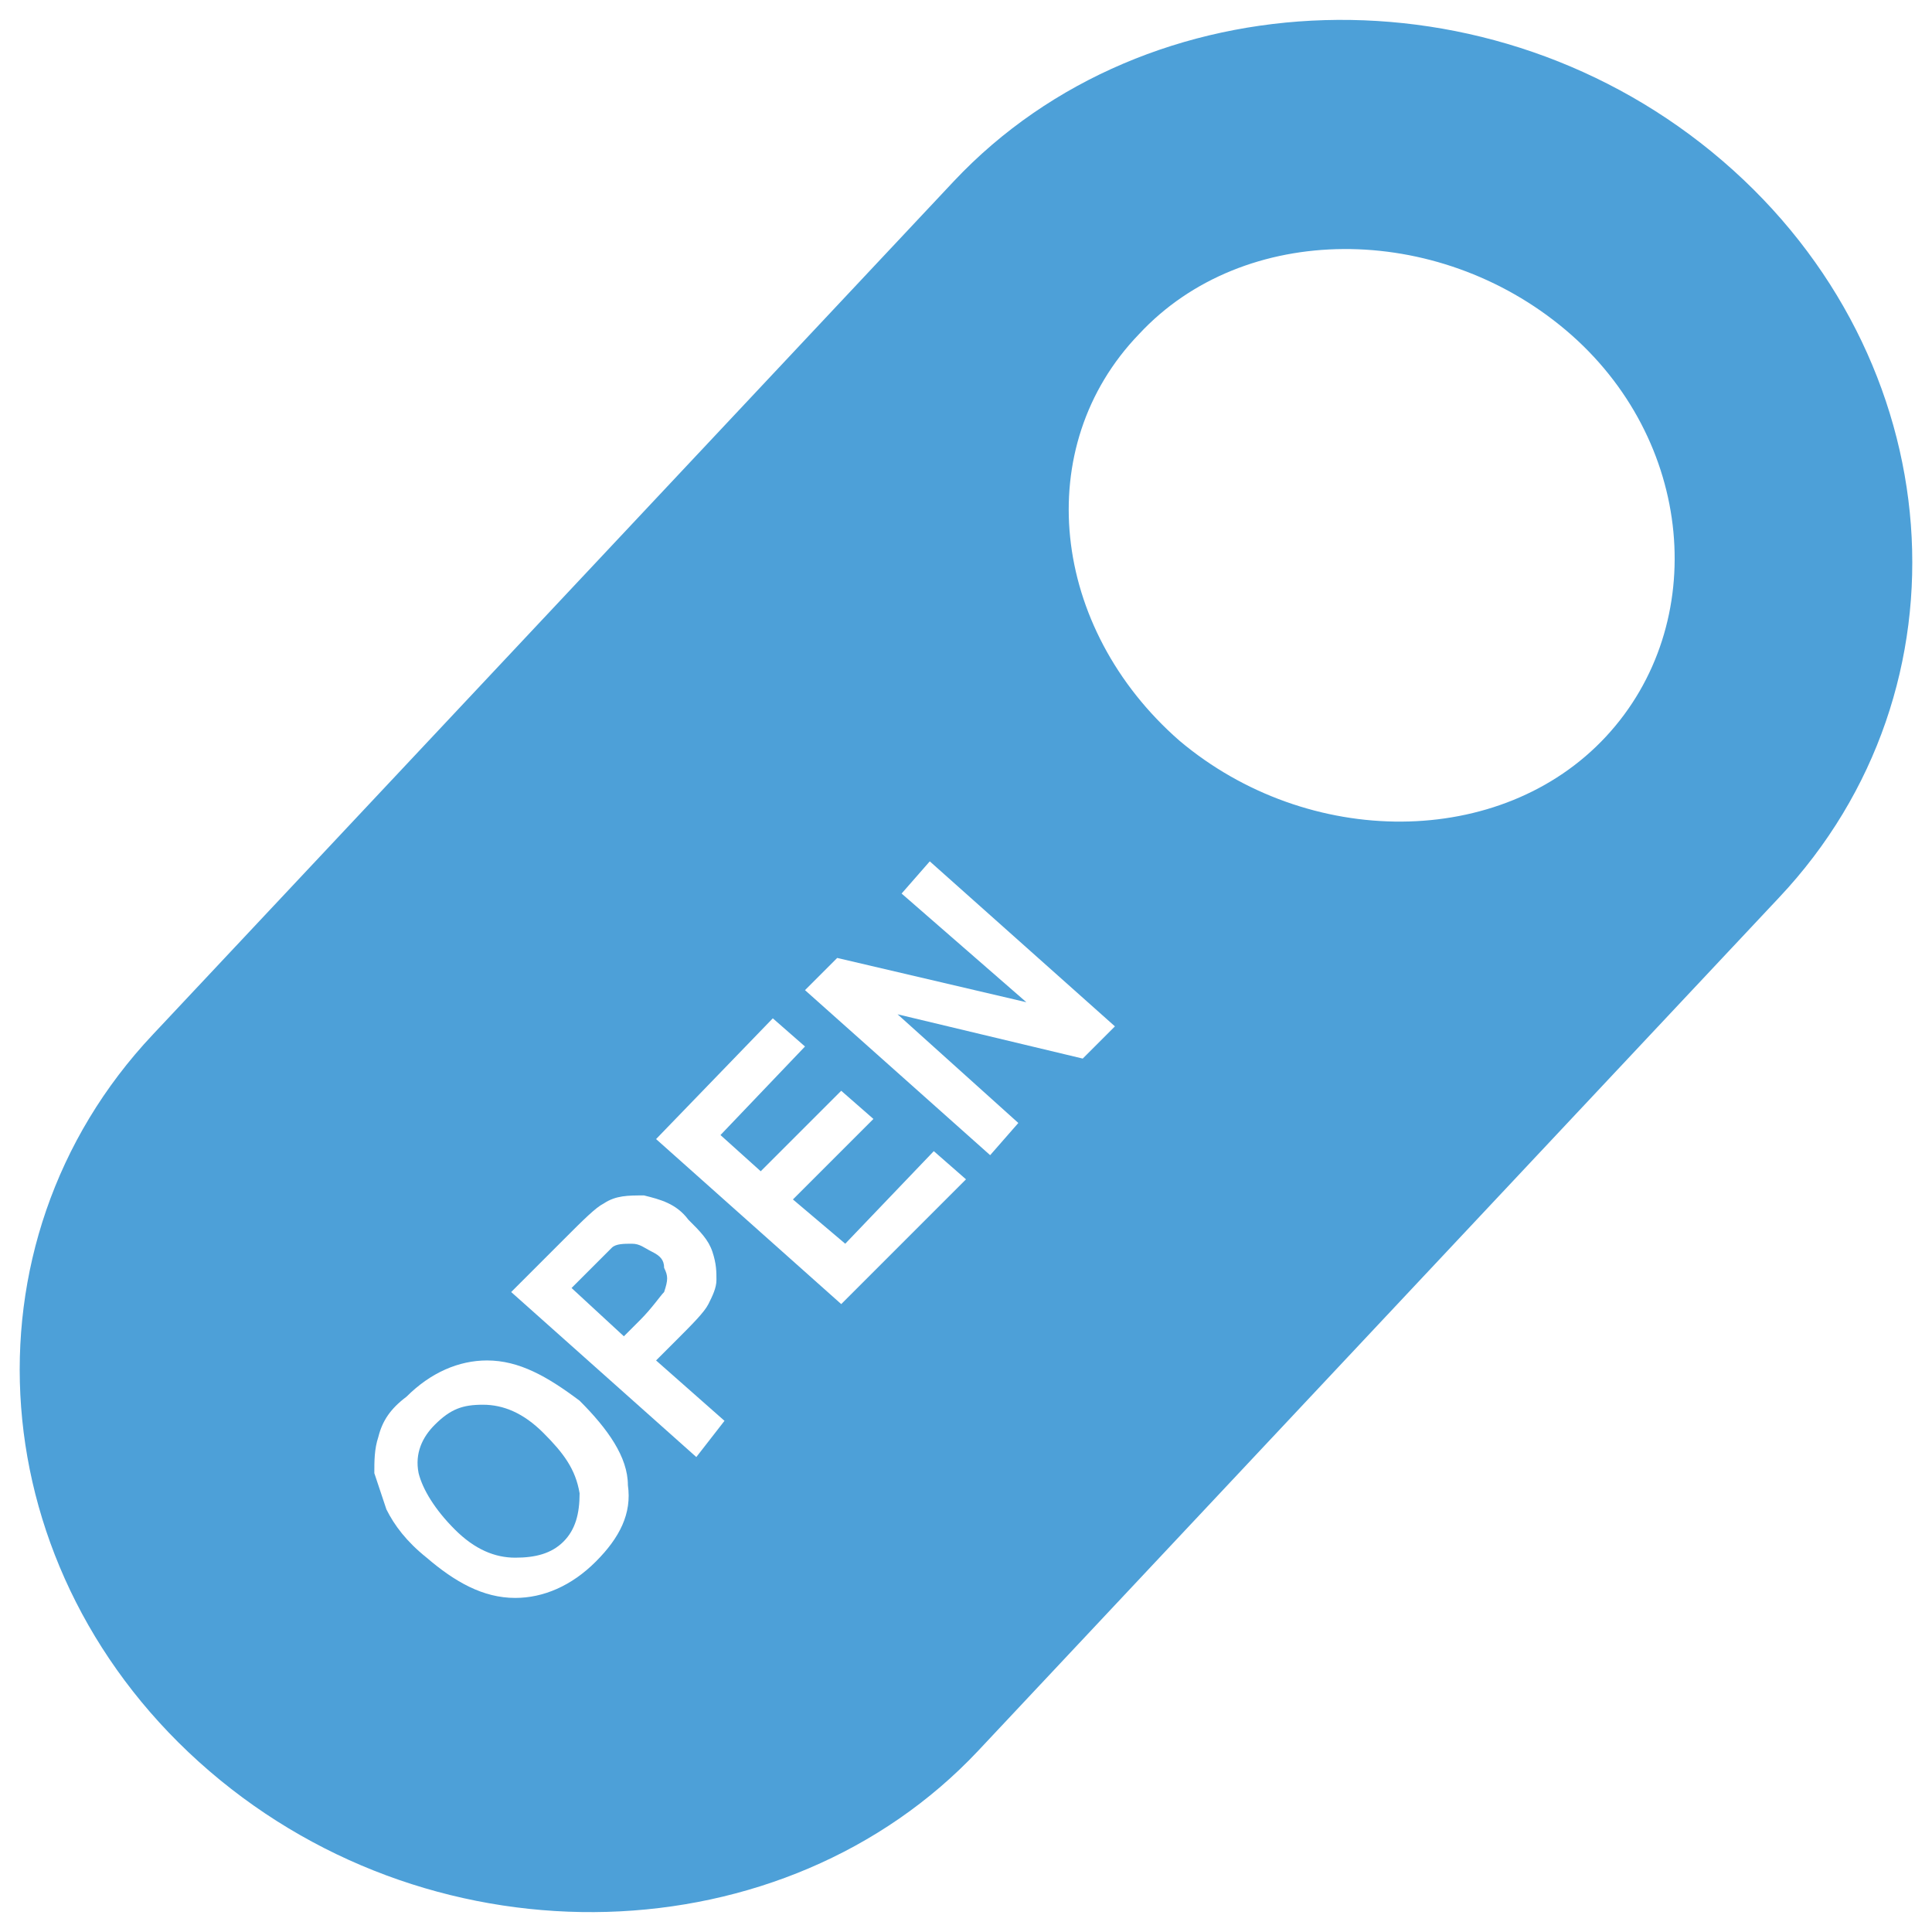 <?xml version="1.0" encoding="utf-8"?>
<!-- Generator: Adobe Illustrator 18.0.0, SVG Export Plug-In . SVG Version: 6.00 Build 0)  -->
<!DOCTYPE svg PUBLIC "-//W3C//DTD SVG 1.1//EN" "http://www.w3.org/Graphics/SVG/1.1/DTD/svg11.dtd">
<svg version="1.1" id="Layer_1" xmlns="http://www.w3.org/2000/svg" xmlns:xlink="http://www.w3.org/1999/xlink" x="0px" y="0px"
	 viewBox="0 0 48 48" enable-background="new 0 0 48 48" xml:space="preserve">
<g>
	<path fill="#4DA0D8" d="M13.5,35.6c-0.5-0.5-1-0.7-1.5-0.7c-0.5,0-0.8,0.1-1.2,0.5c-0.3,0.3-0.5,0.7-0.4,1.2
		c0.1,0.4,0.4,0.9,0.9,1.4c0.5,0.5,1,0.7,1.5,0.7c0.5,0,0.9-0.1,1.2-0.4c0.3-0.3,0.4-0.7,0.4-1.2C14.3,36.5,14,36.1,13.5,35.6z"/>
	<path fill="#4DA0D8" d="M16.5,31.5c0-0.2-0.1-0.3-0.3-0.4c-0.2-0.1-0.3-0.2-0.5-0.2c-0.2,0-0.4,0-0.5,0.1c-0.1,0.1-0.3,0.3-0.6,0.6
		L14.2,32l1.3,1.2l0.4-0.4c0.3-0.3,0.5-0.6,0.6-0.7C16.6,31.8,16.6,31.7,16.5,31.5z"/>
	<path fill="#4DA0D8" d="M42.8,4c-5.7-4.9-14.3-4.6-19.1,0.5L3.8,25.7C-1.1,30.9-0.5,39.1,5.2,44c5.7,4.9,14.3,4.6,19.1-0.5
		l19.9-21.2C49.1,17.1,48.5,8.9,42.8,4z M14.8,38.8c-0.6,0.6-1.3,0.9-2,0.9c-0.8,0-1.5-0.4-2.2-1c-0.5-0.4-0.8-0.8-1-1.2
		c-0.1-0.3-0.2-0.6-0.3-0.9c0-0.3,0-0.6,0.1-0.9c0.1-0.4,0.3-0.7,0.7-1c0.6-0.6,1.3-0.9,2-0.9c0.8,0,1.5,0.4,2.3,1
		c0.7,0.7,1.2,1.4,1.2,2.1C15.7,37.6,15.4,38.2,14.8,38.8z M17.3,36.2l-4.6-4.1l1.3-1.3c0.5-0.5,0.8-0.8,1-0.9
		c0.3-0.2,0.6-0.2,1-0.2c0.4,0.1,0.8,0.2,1.1,0.6c0.3,0.3,0.5,0.5,0.6,0.8c0.1,0.3,0.1,0.5,0.1,0.7c0,0.2-0.1,0.4-0.2,0.6
		c-0.1,0.2-0.4,0.5-0.8,0.9l-0.5,0.5l1.7,1.5L17.3,36.2z M20.9,32.4l-4.6-4.1l2.9-3L20,26l-2.1,2.2l1,0.9l2-2l0.8,0.7l-2,2l1.3,1.1
		l2.2-2.3l0.8,0.7L20.9,32.4z M26.9,26.3l-4.6-1.1l3,2.7l-0.7,0.8L20,24.6l0.8-0.8l4.7,1.1l-3.1-2.7l0.7-0.8l4.6,4.1L26.9,26.3z
		 M39.9,18.3c-2.6,2.8-7.4,2.8-10.6,0.1c-3.2-2.8-3.7-7.3-1-10.1c2.6-2.8,7.4-2.8,10.6-0.1C42.1,10.9,42.5,15.5,39.9,18.3z"/>
</g>
</svg>
